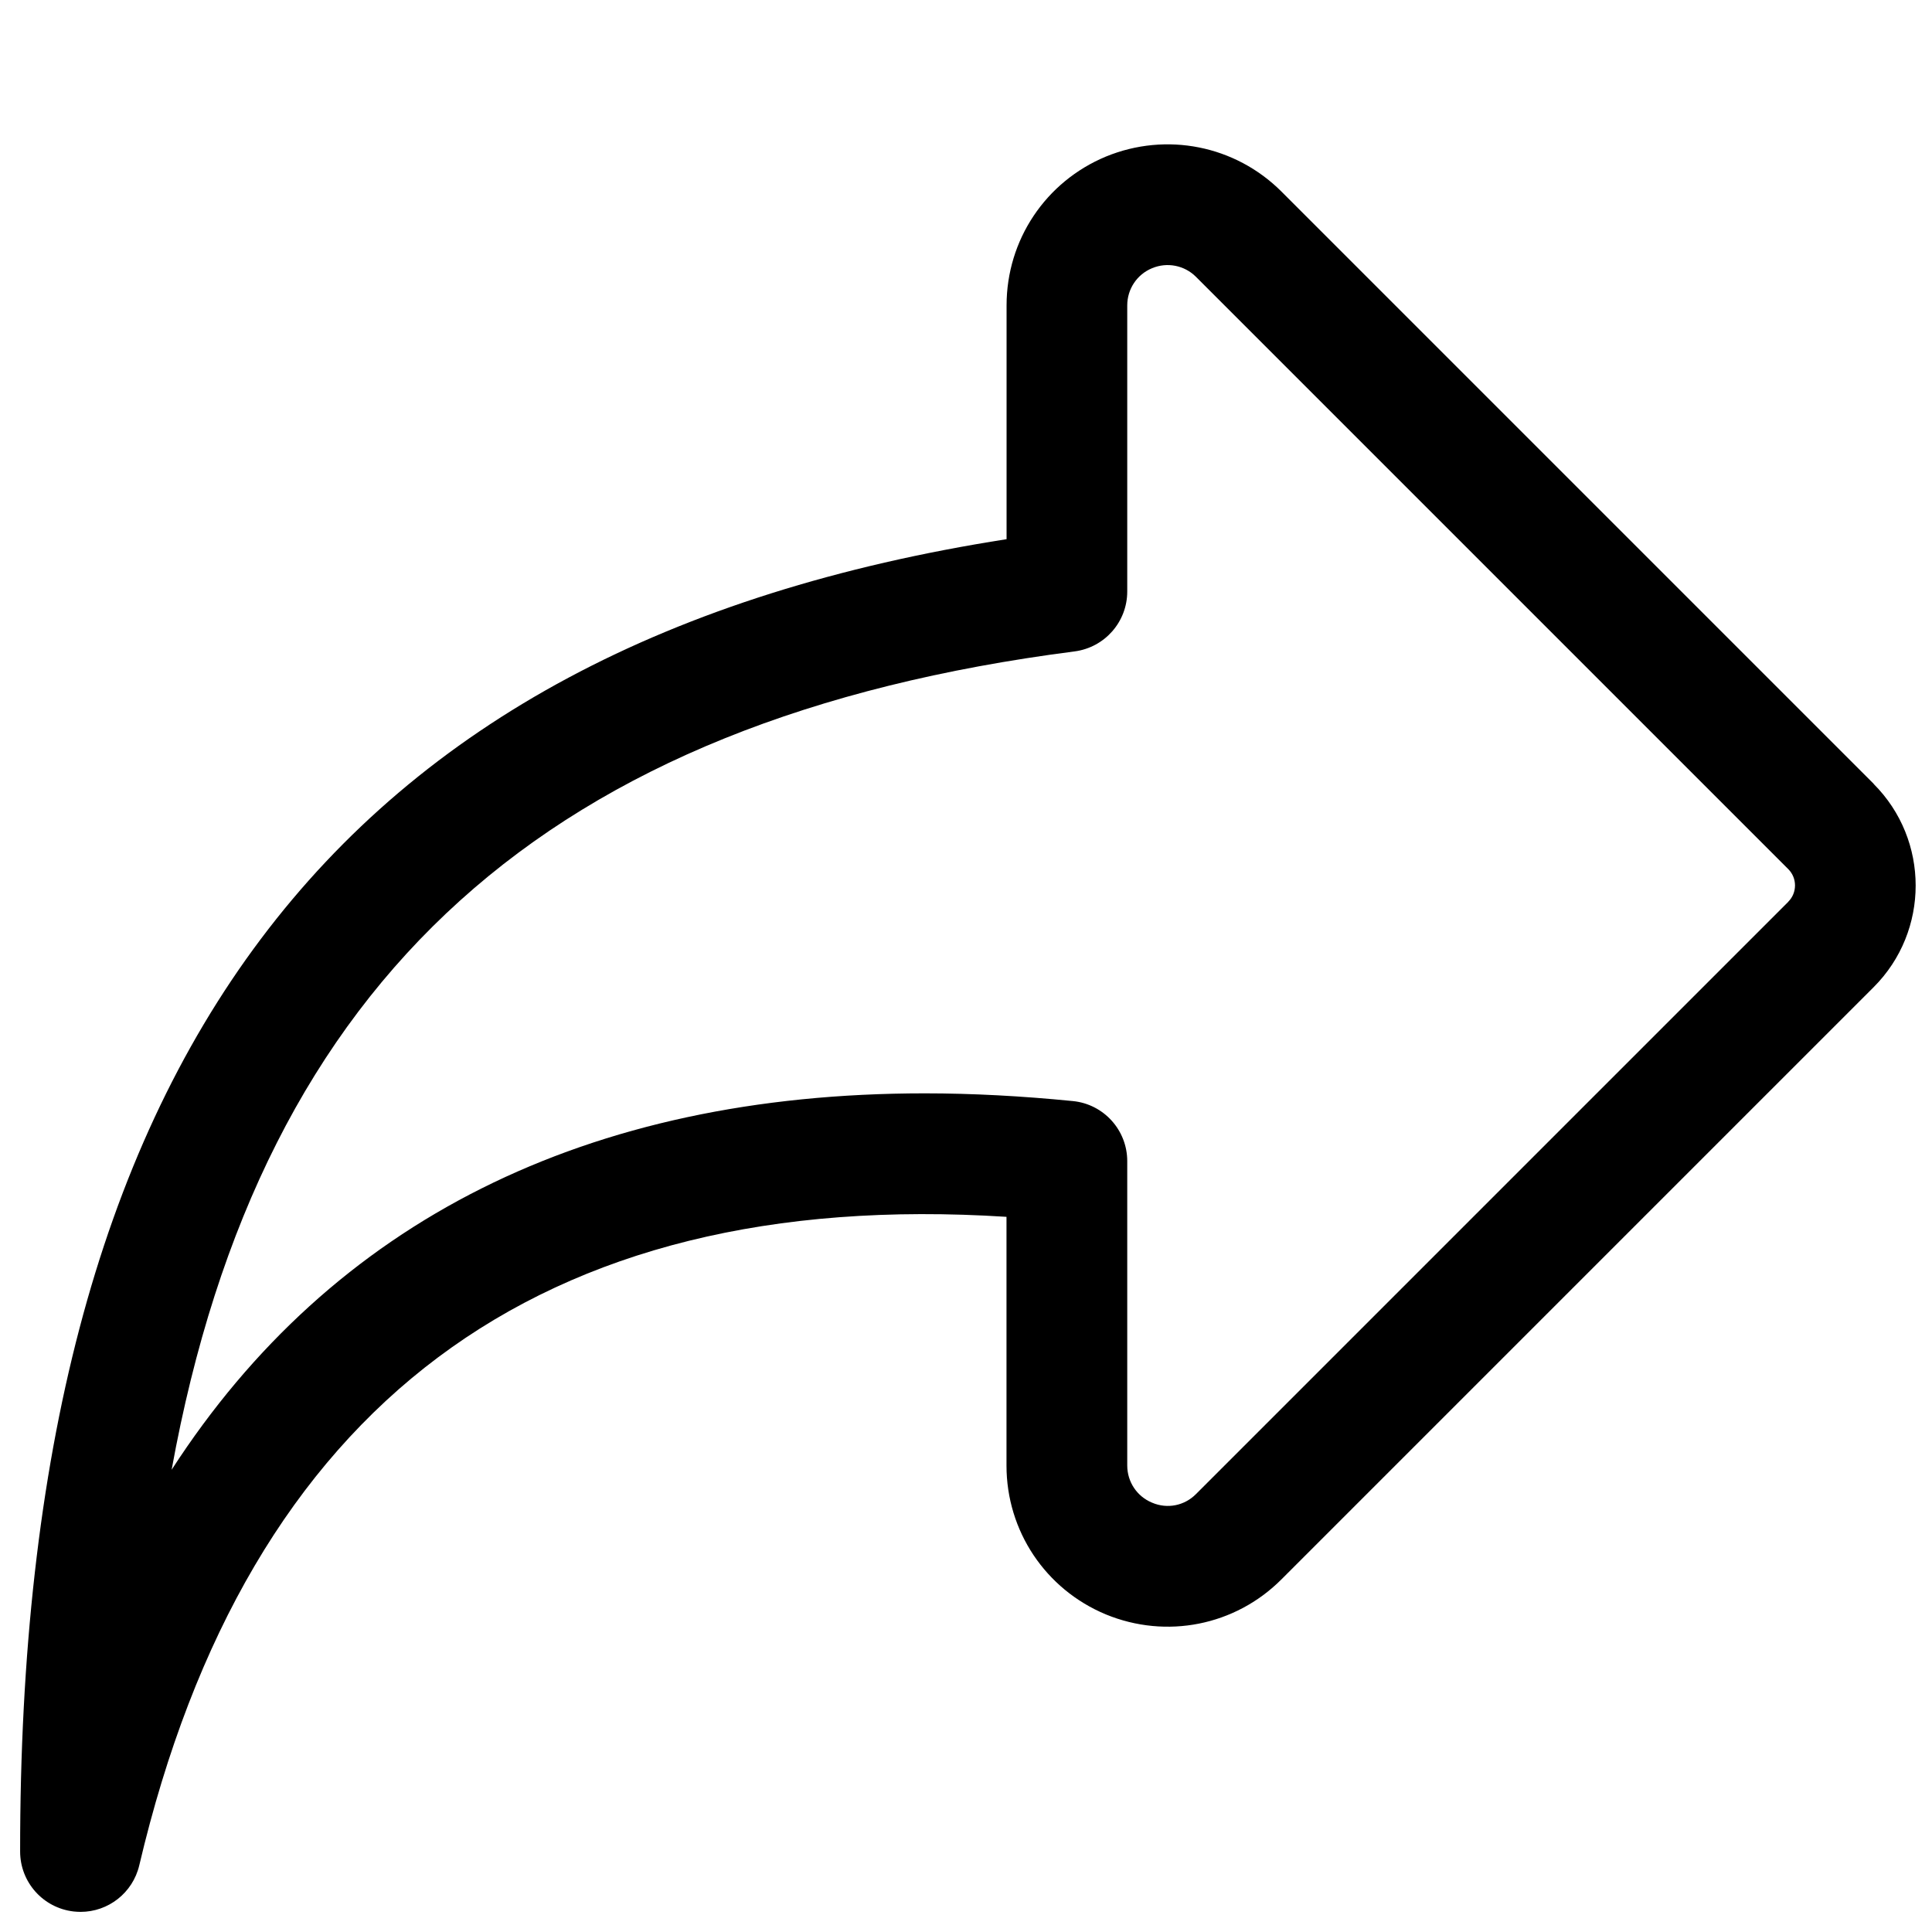 <?xml version="1.0" encoding="UTF-8"?>
<svg xmlns="http://www.w3.org/2000/svg" width="24" height="24" viewBox="0 0 24 24">
    <path d="m23.276 9.737-7.358-7.358c-.573-.572-1.429-.743-2.18-.434-.75.312-1.234 1.036-1.234 1.849v2.904C4.144 8.005.245 13.202.25 23c0 .381.285.701.664.745.029.003.058.005.087.005.344 0 .648-.236.729-.578 1.344-5.713 4.962-8.429 10.773-8.056v3.09c0 .812.484 1.537 1.235 1.849.751.309 1.605.14 2.179-.434l7.358-7.358c.696-.696.696-1.829 0-2.525Zm-1.061 1.465-7.358 7.358c-.143.144-.355.188-.545.107-.188-.077-.309-.259-.309-.462v-3.781c0-.385-.292-.708-.675-.746-.634-.063-1.248-.096-1.841-.096-4.198 0-7.36 1.589-9.355 4.676C3.246 12.121 6.83 8.932 13.349 8.092c.374-.049.654-.367.654-.744V3.794c0-.203.121-.385.308-.462.188-.079.403-.036.546.107l7.358 7.358c.111.111.111.293 0 .404Z"/>
</svg>
